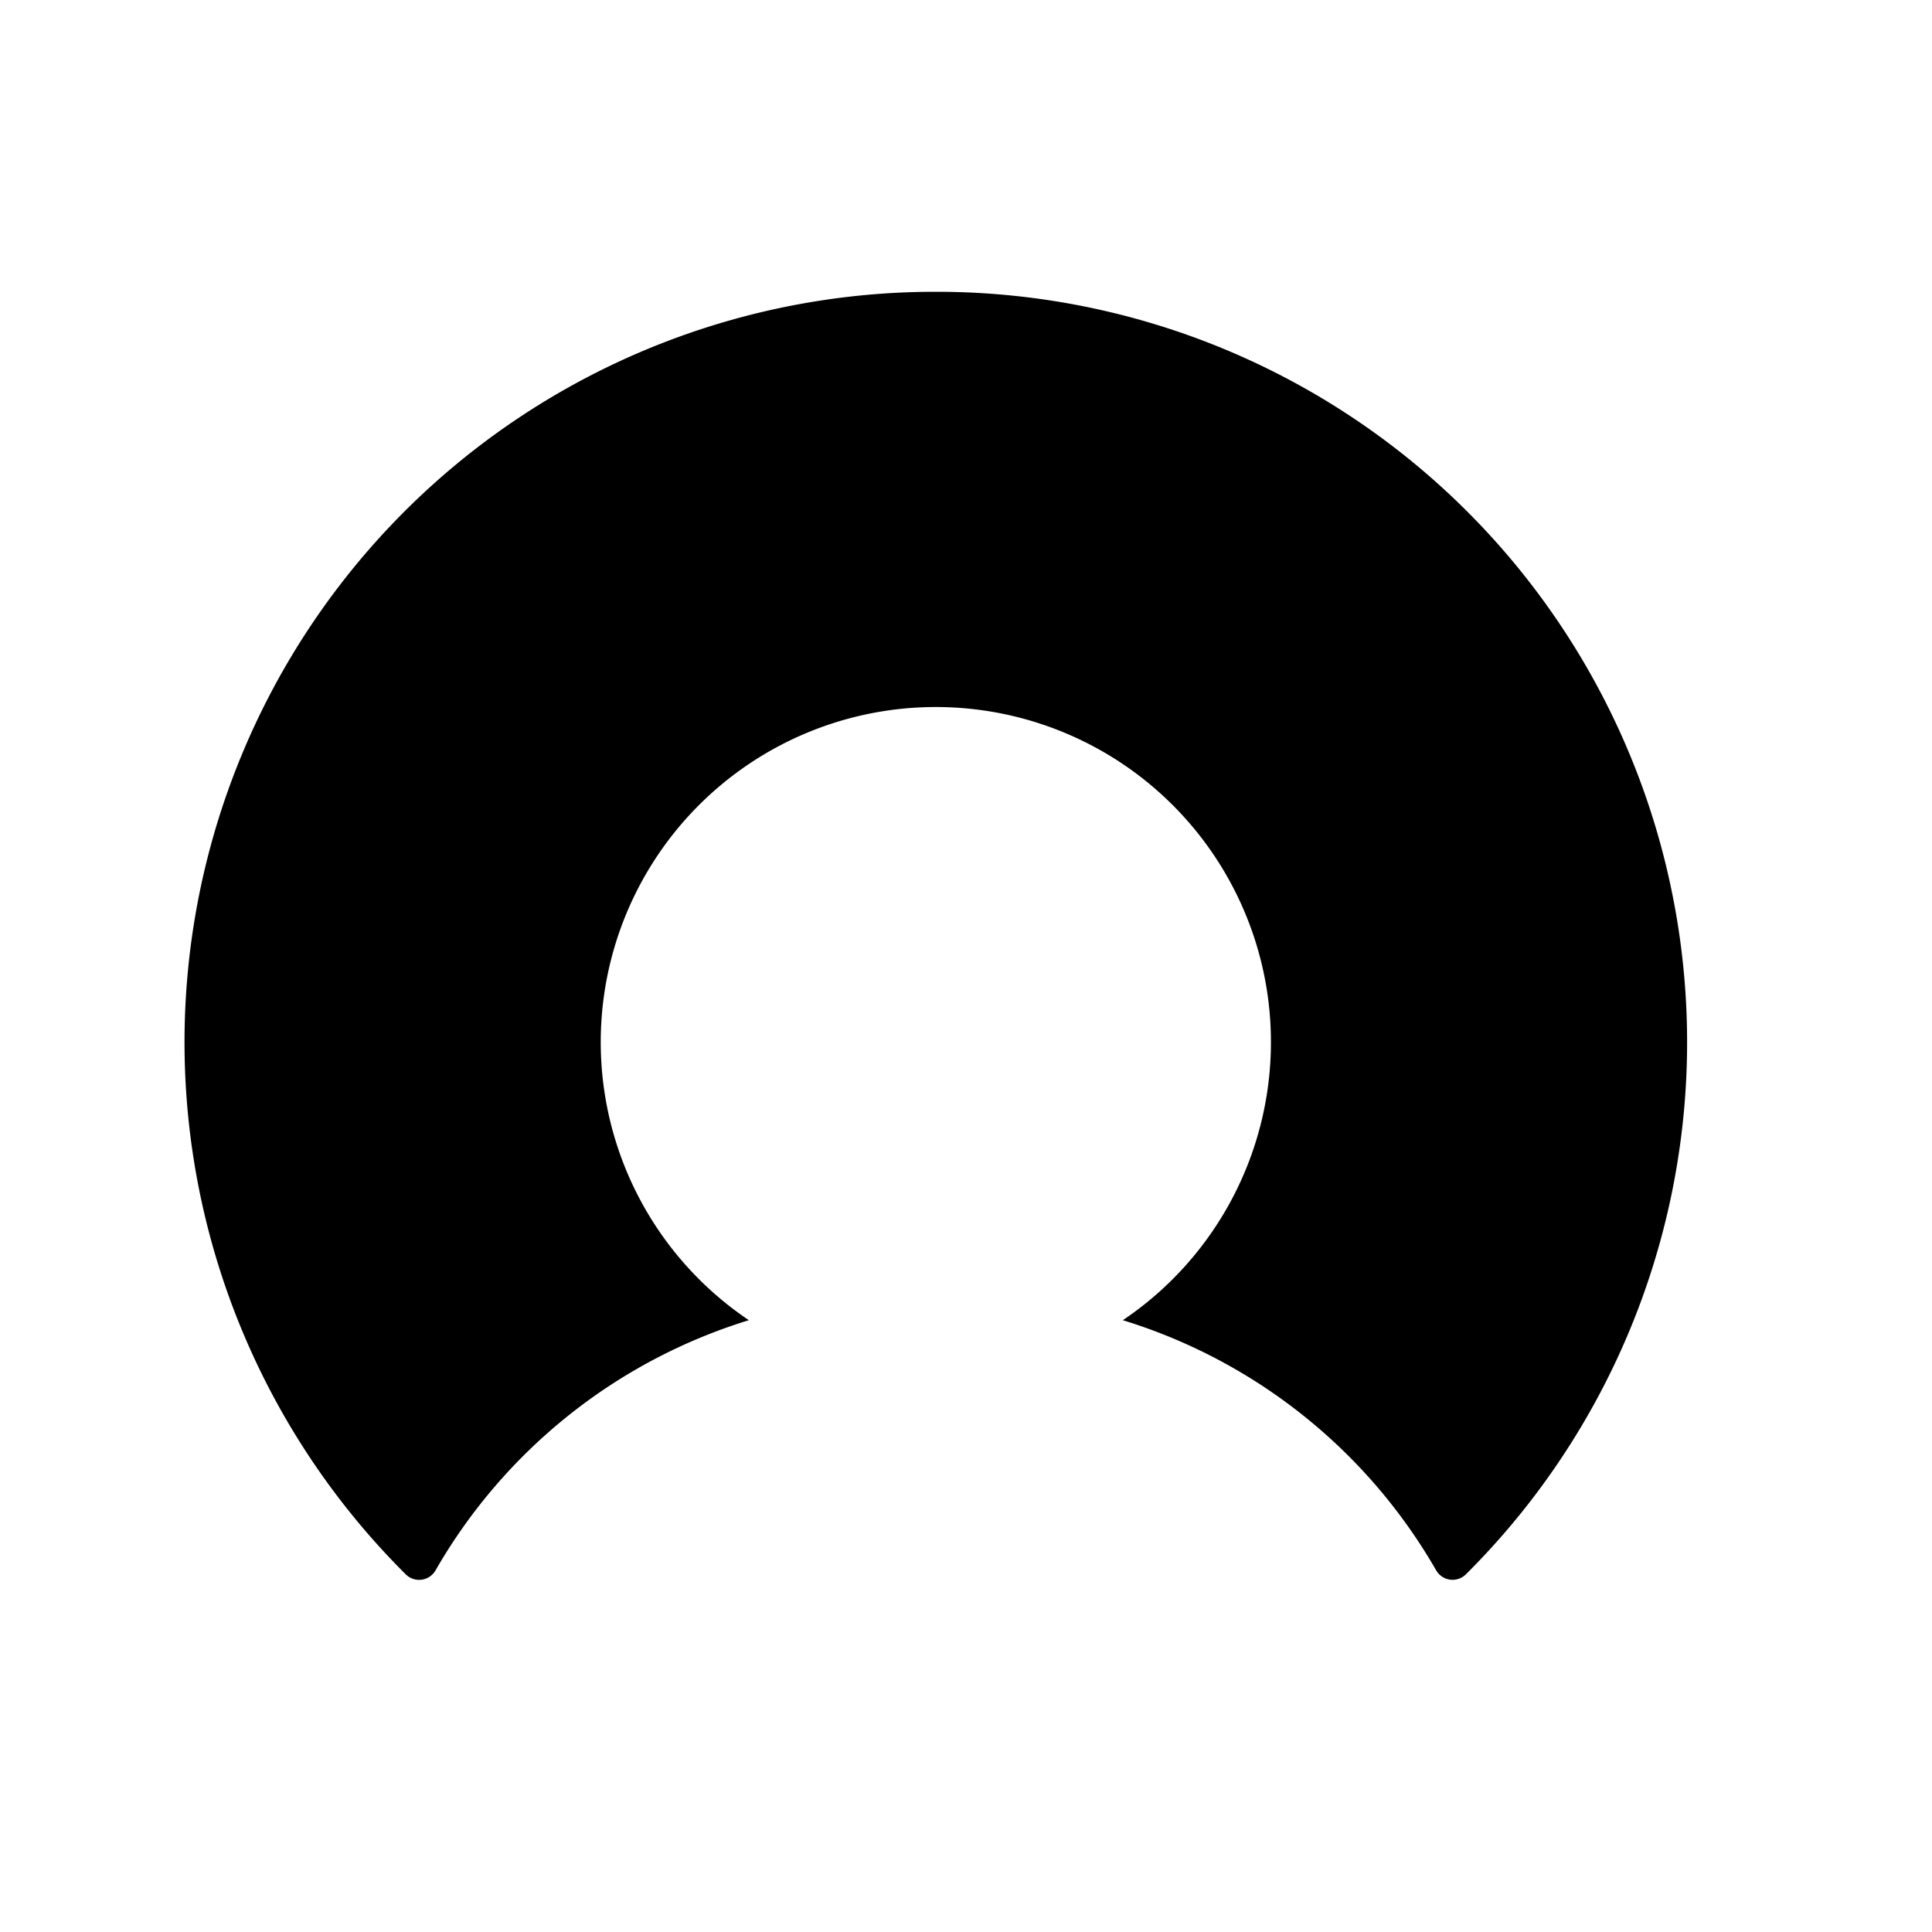 <svg xmlns="http://www.w3.org/2000/svg" width="36" height="36" viewBox="0 0 36 36">
    <path class="svg-path" d="M17.438,5.437a13.984,13.984,0,0,0-9.876,23.9,0.353,0.353,0,0,0,.555-0.078A10.185,10.185,0,0,1,13.954,24.6a6.244,6.244,0,1,1,6.968,0,10.184,10.184,0,0,1,5.837,4.658,0.353,0.353,0,0,0,.555.078A13.984,13.984,0,0,0,17.438,5.437Z"/>
</svg>
